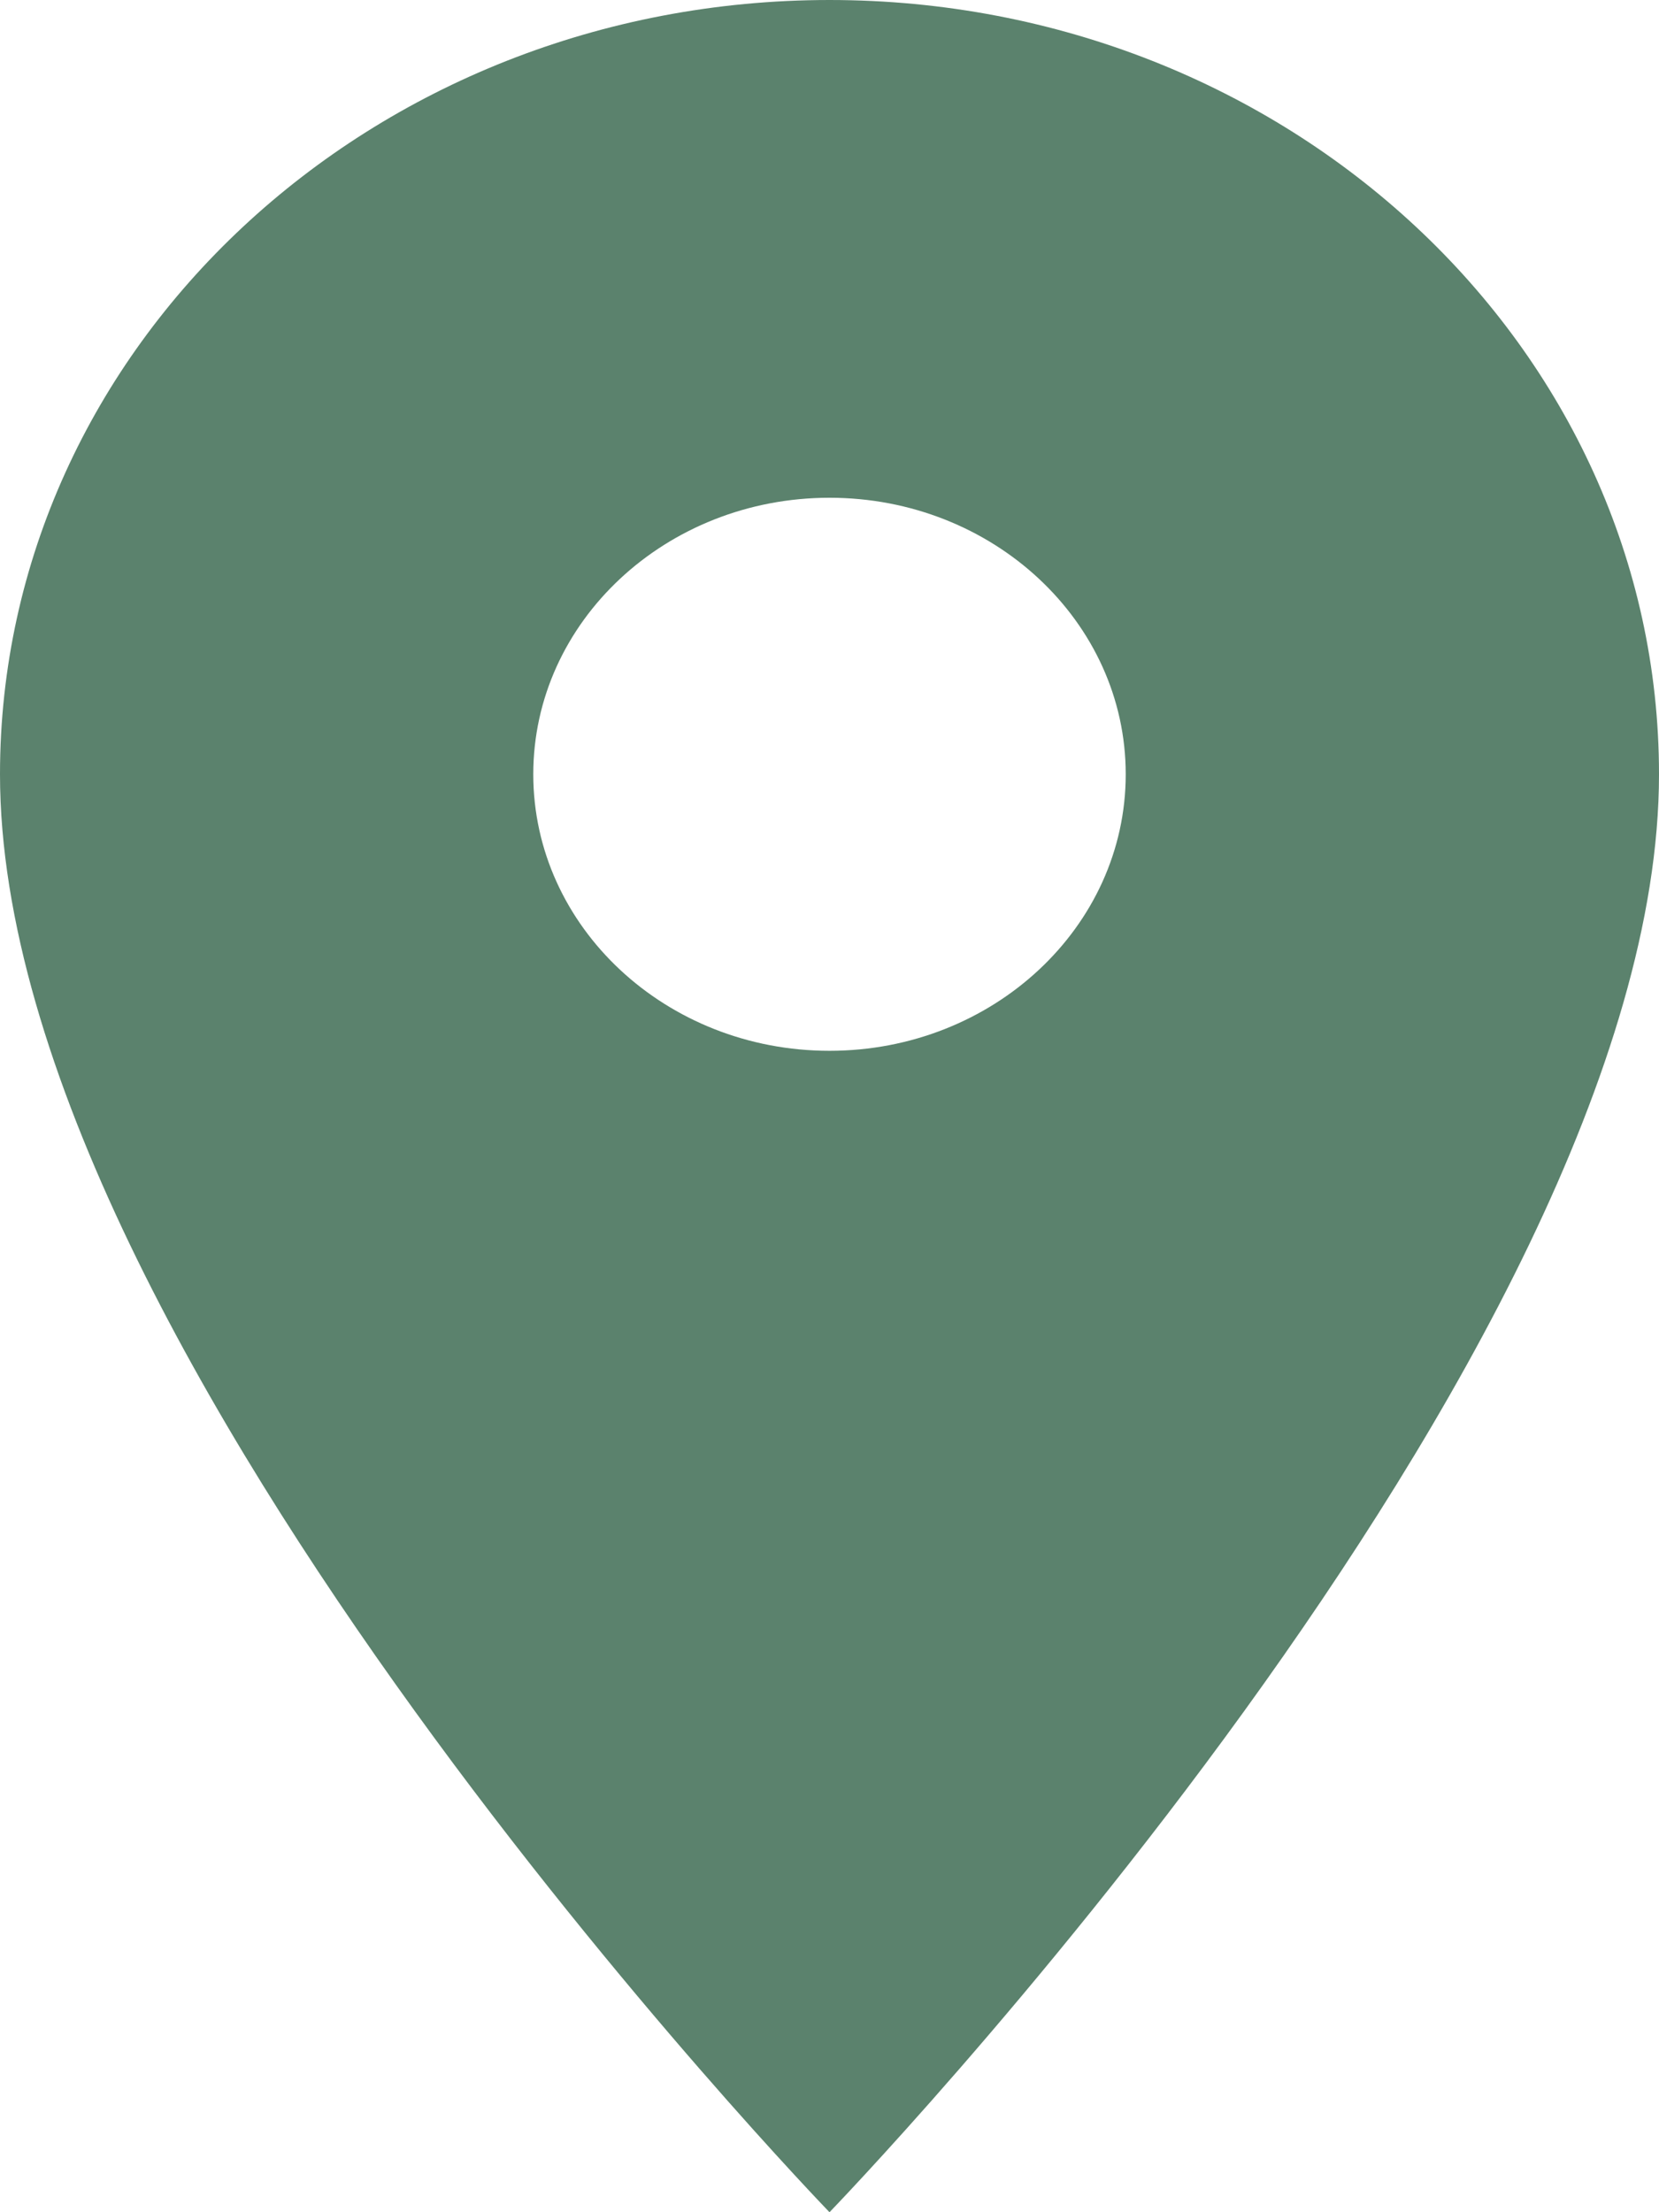 <svg width="18" height="24" viewBox="0 0 18 24" fill="none" xmlns="http://www.w3.org/2000/svg">
<path d="M9 0C4.031 0 0 3.762 0 8.4C0 14.7 9 24 9 24C9 24 18 14.7 18 8.4C18 3.762 13.969 0 9 0ZM9 11.4C7.226 11.4 5.786 10.056 5.786 8.4C5.786 6.744 7.226 5.4 9 5.4C10.774 5.4 12.214 6.744 12.214 8.4C12.214 10.056 10.774 11.4 9 11.4Z" fill="#5B826D"/>
</svg>
